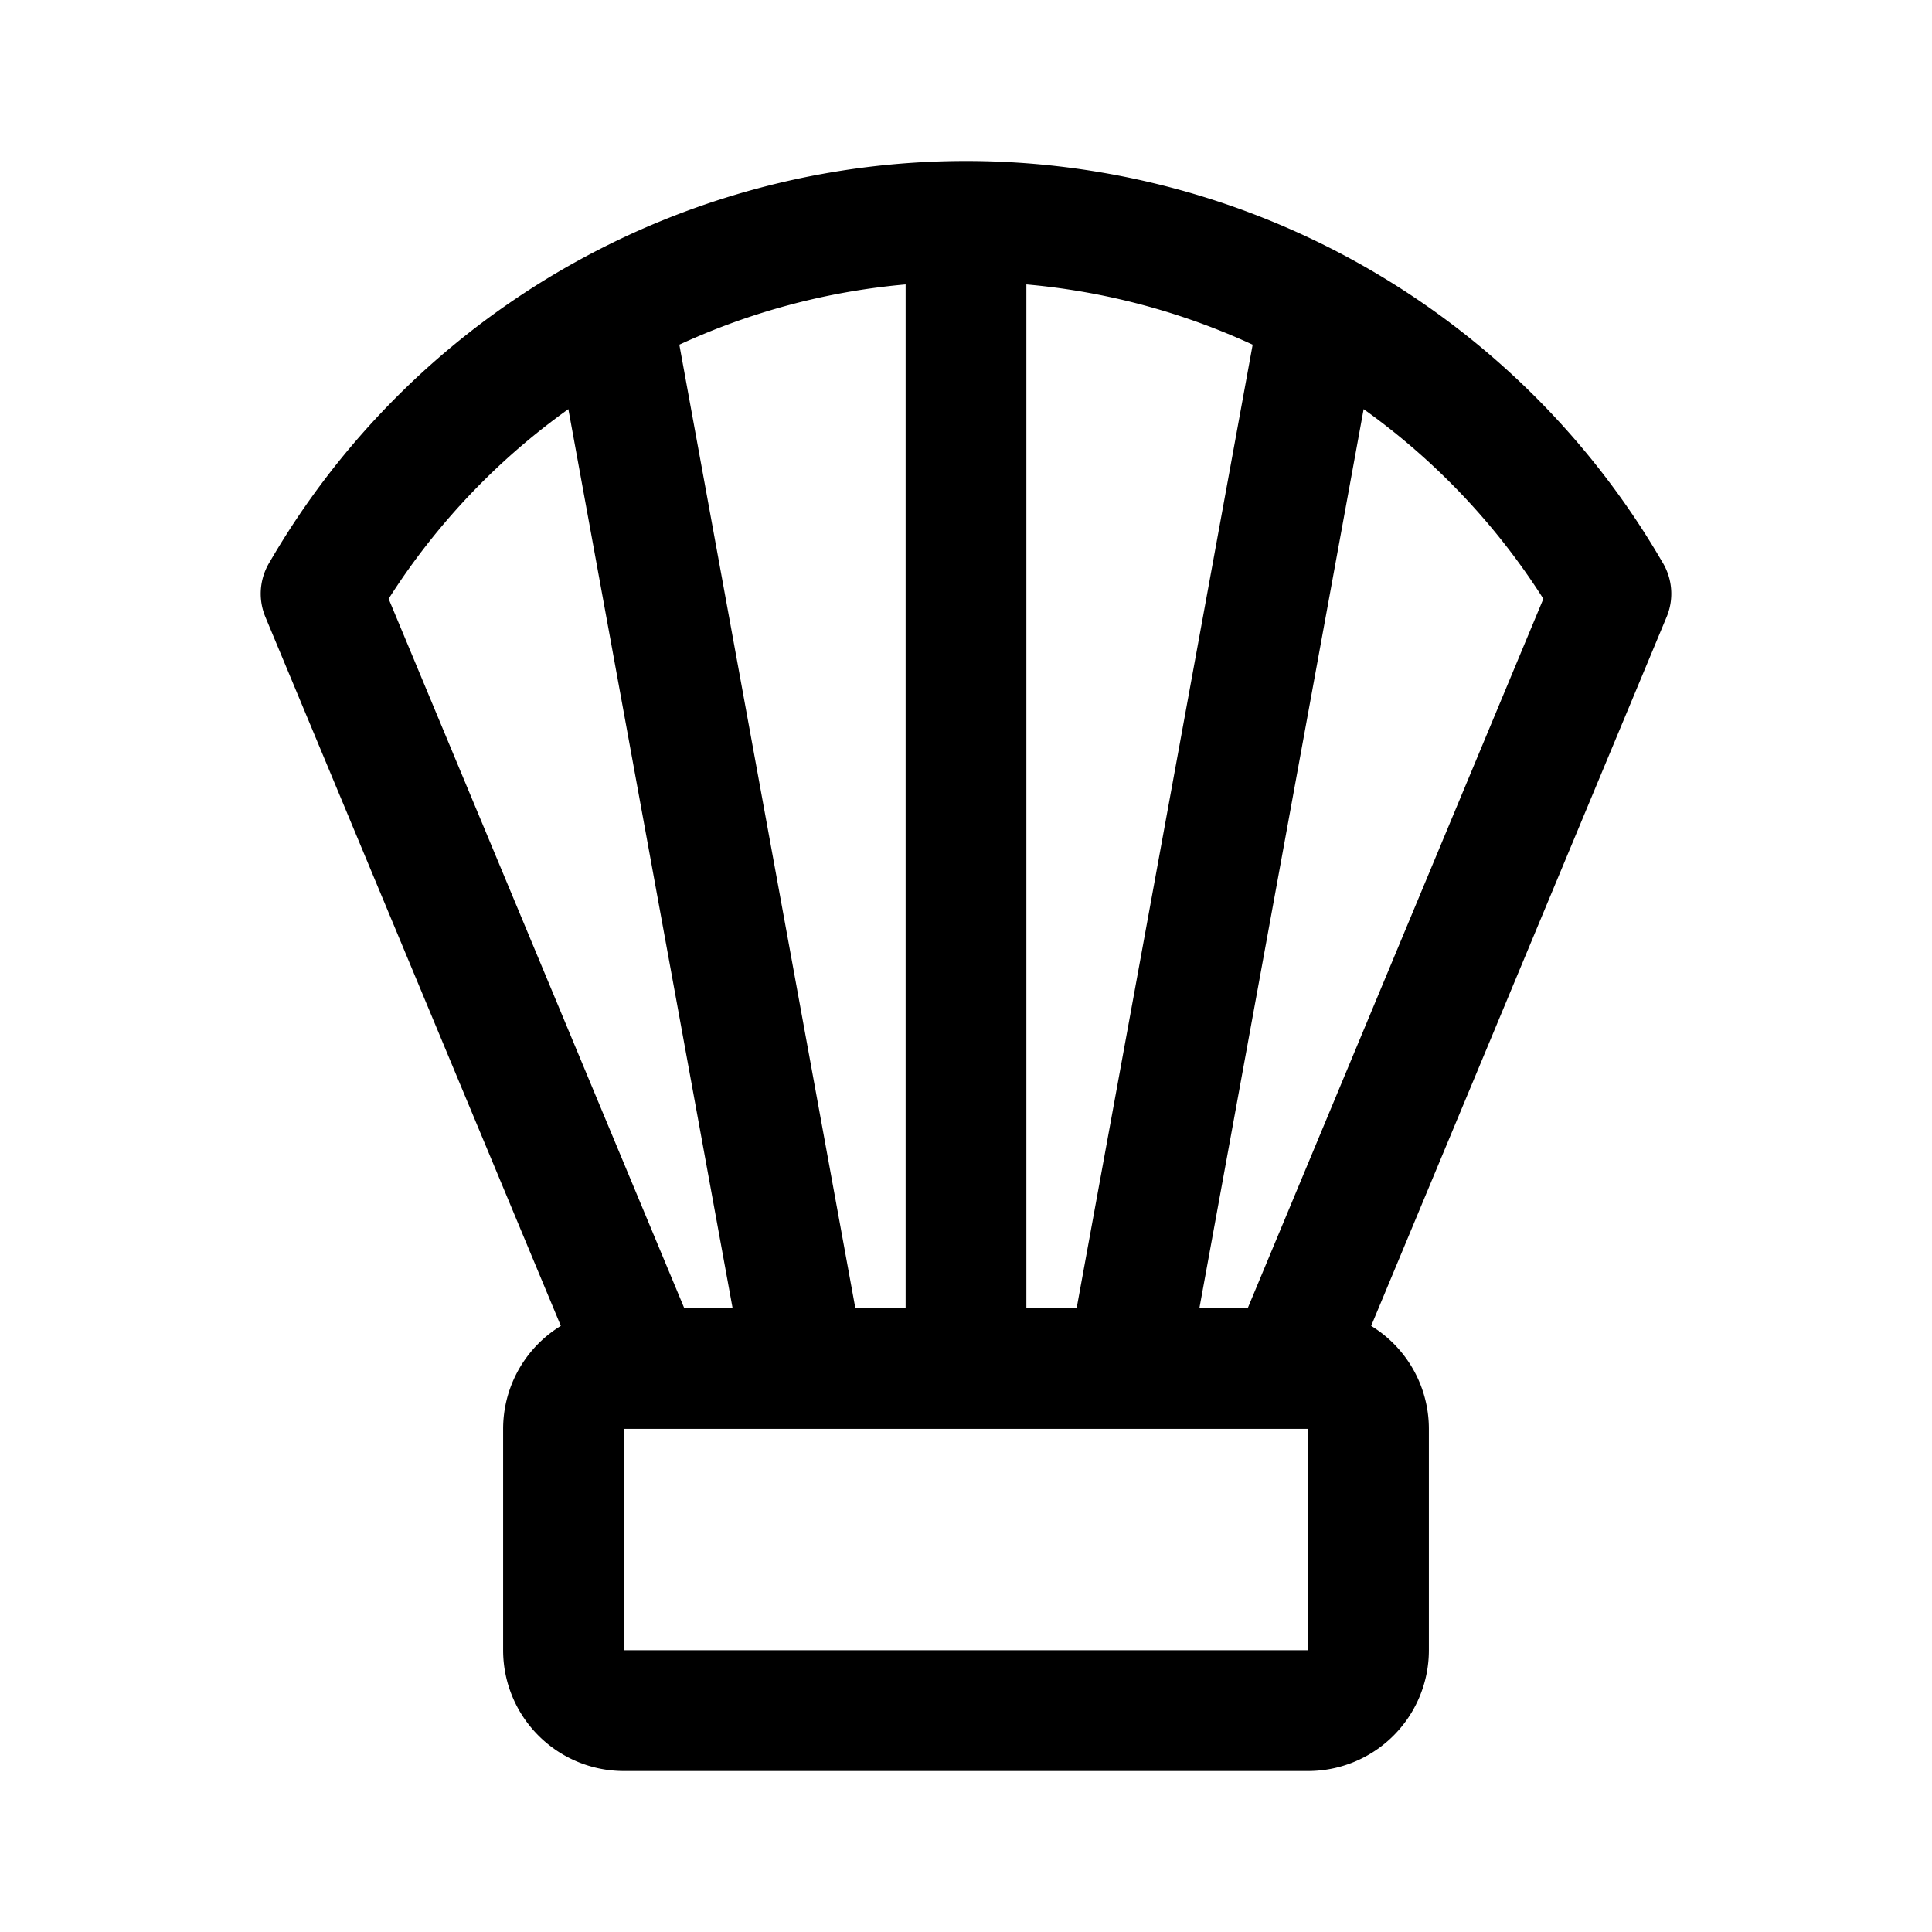 <svg xmlns="http://www.w3.org/2000/svg" width="192" height="192" fill="none" viewBox="0 0 192 192"><path stroke="#000" stroke-linecap="round" stroke-linejoin="round" stroke-width="12" d="M96 24v112M61 32l19 104m51-104-19 104M31.91 59 64 136m96.09-77L128 136m32.086-77a74 74 0 0 0-128.172 0M56 142a6 6 0 0 1 6-6h68a6 6 0 0 1 6 6v22a6 6 0 0 1-6 6H62a6 6 0 0 1-6-6z"/></svg>